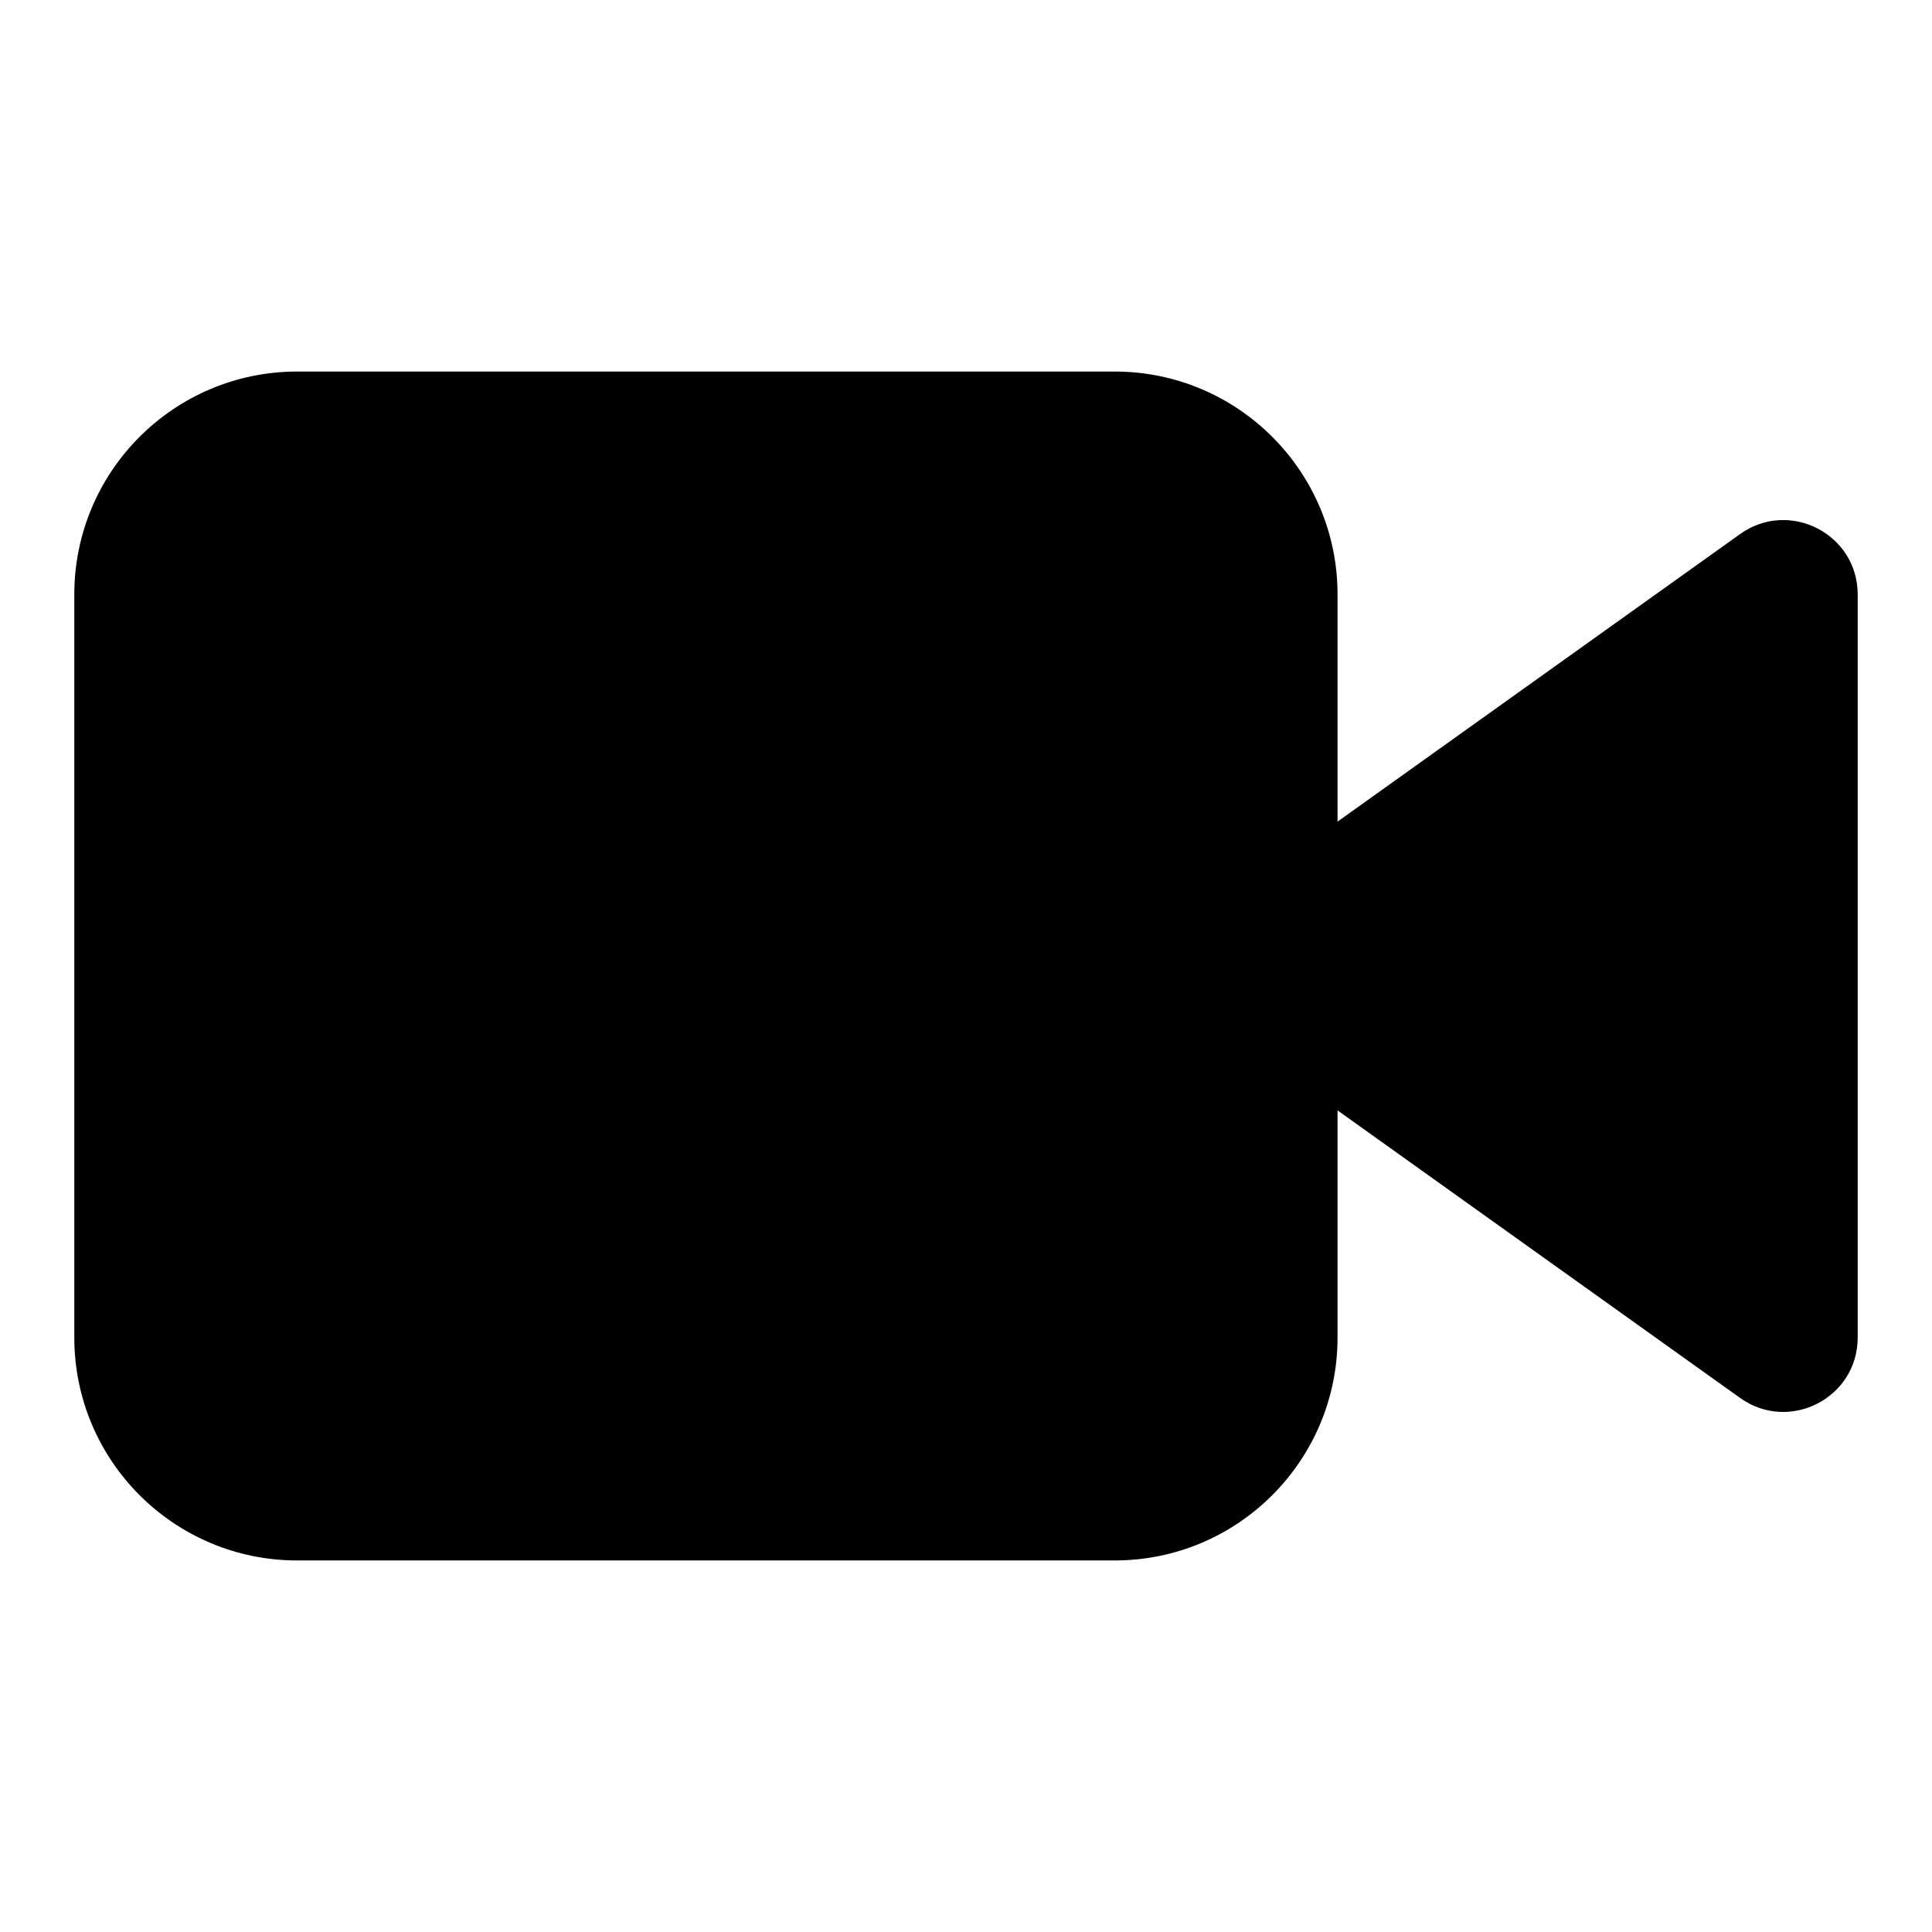 <?xml version="1.0" encoding="UTF-8"?>
<svg width="26px" height="26px" viewBox="0 0 26 26" version="1.1" xmlns="http://www.w3.org/2000/svg" xmlns:xlink="http://www.w3.org/1999/xlink">
    <!-- Generator: Sketch 51.2 (57519) - http://www.bohemiancoding.com/sketch -->
    <title>Icons/Video</title>
    <desc>Created with Sketch.</desc>
    <path d="M18,11.057 L23.419,7.186 C24.081,6.714 25,7.187 25,8 L25,18 C25,18.813 24.081,19.286 23.419,18.814 L18,14.943 L18,18 C18,19.657 16.657,21 15,21 L4,21 C2.343,21 1,19.657 1,18 L1,8 C1,6.343 2.343,5 4,5 L15,5 C16.657,5 18,6.343 18,8 L18,11.057 Z" id="path-1"></path>
</svg>